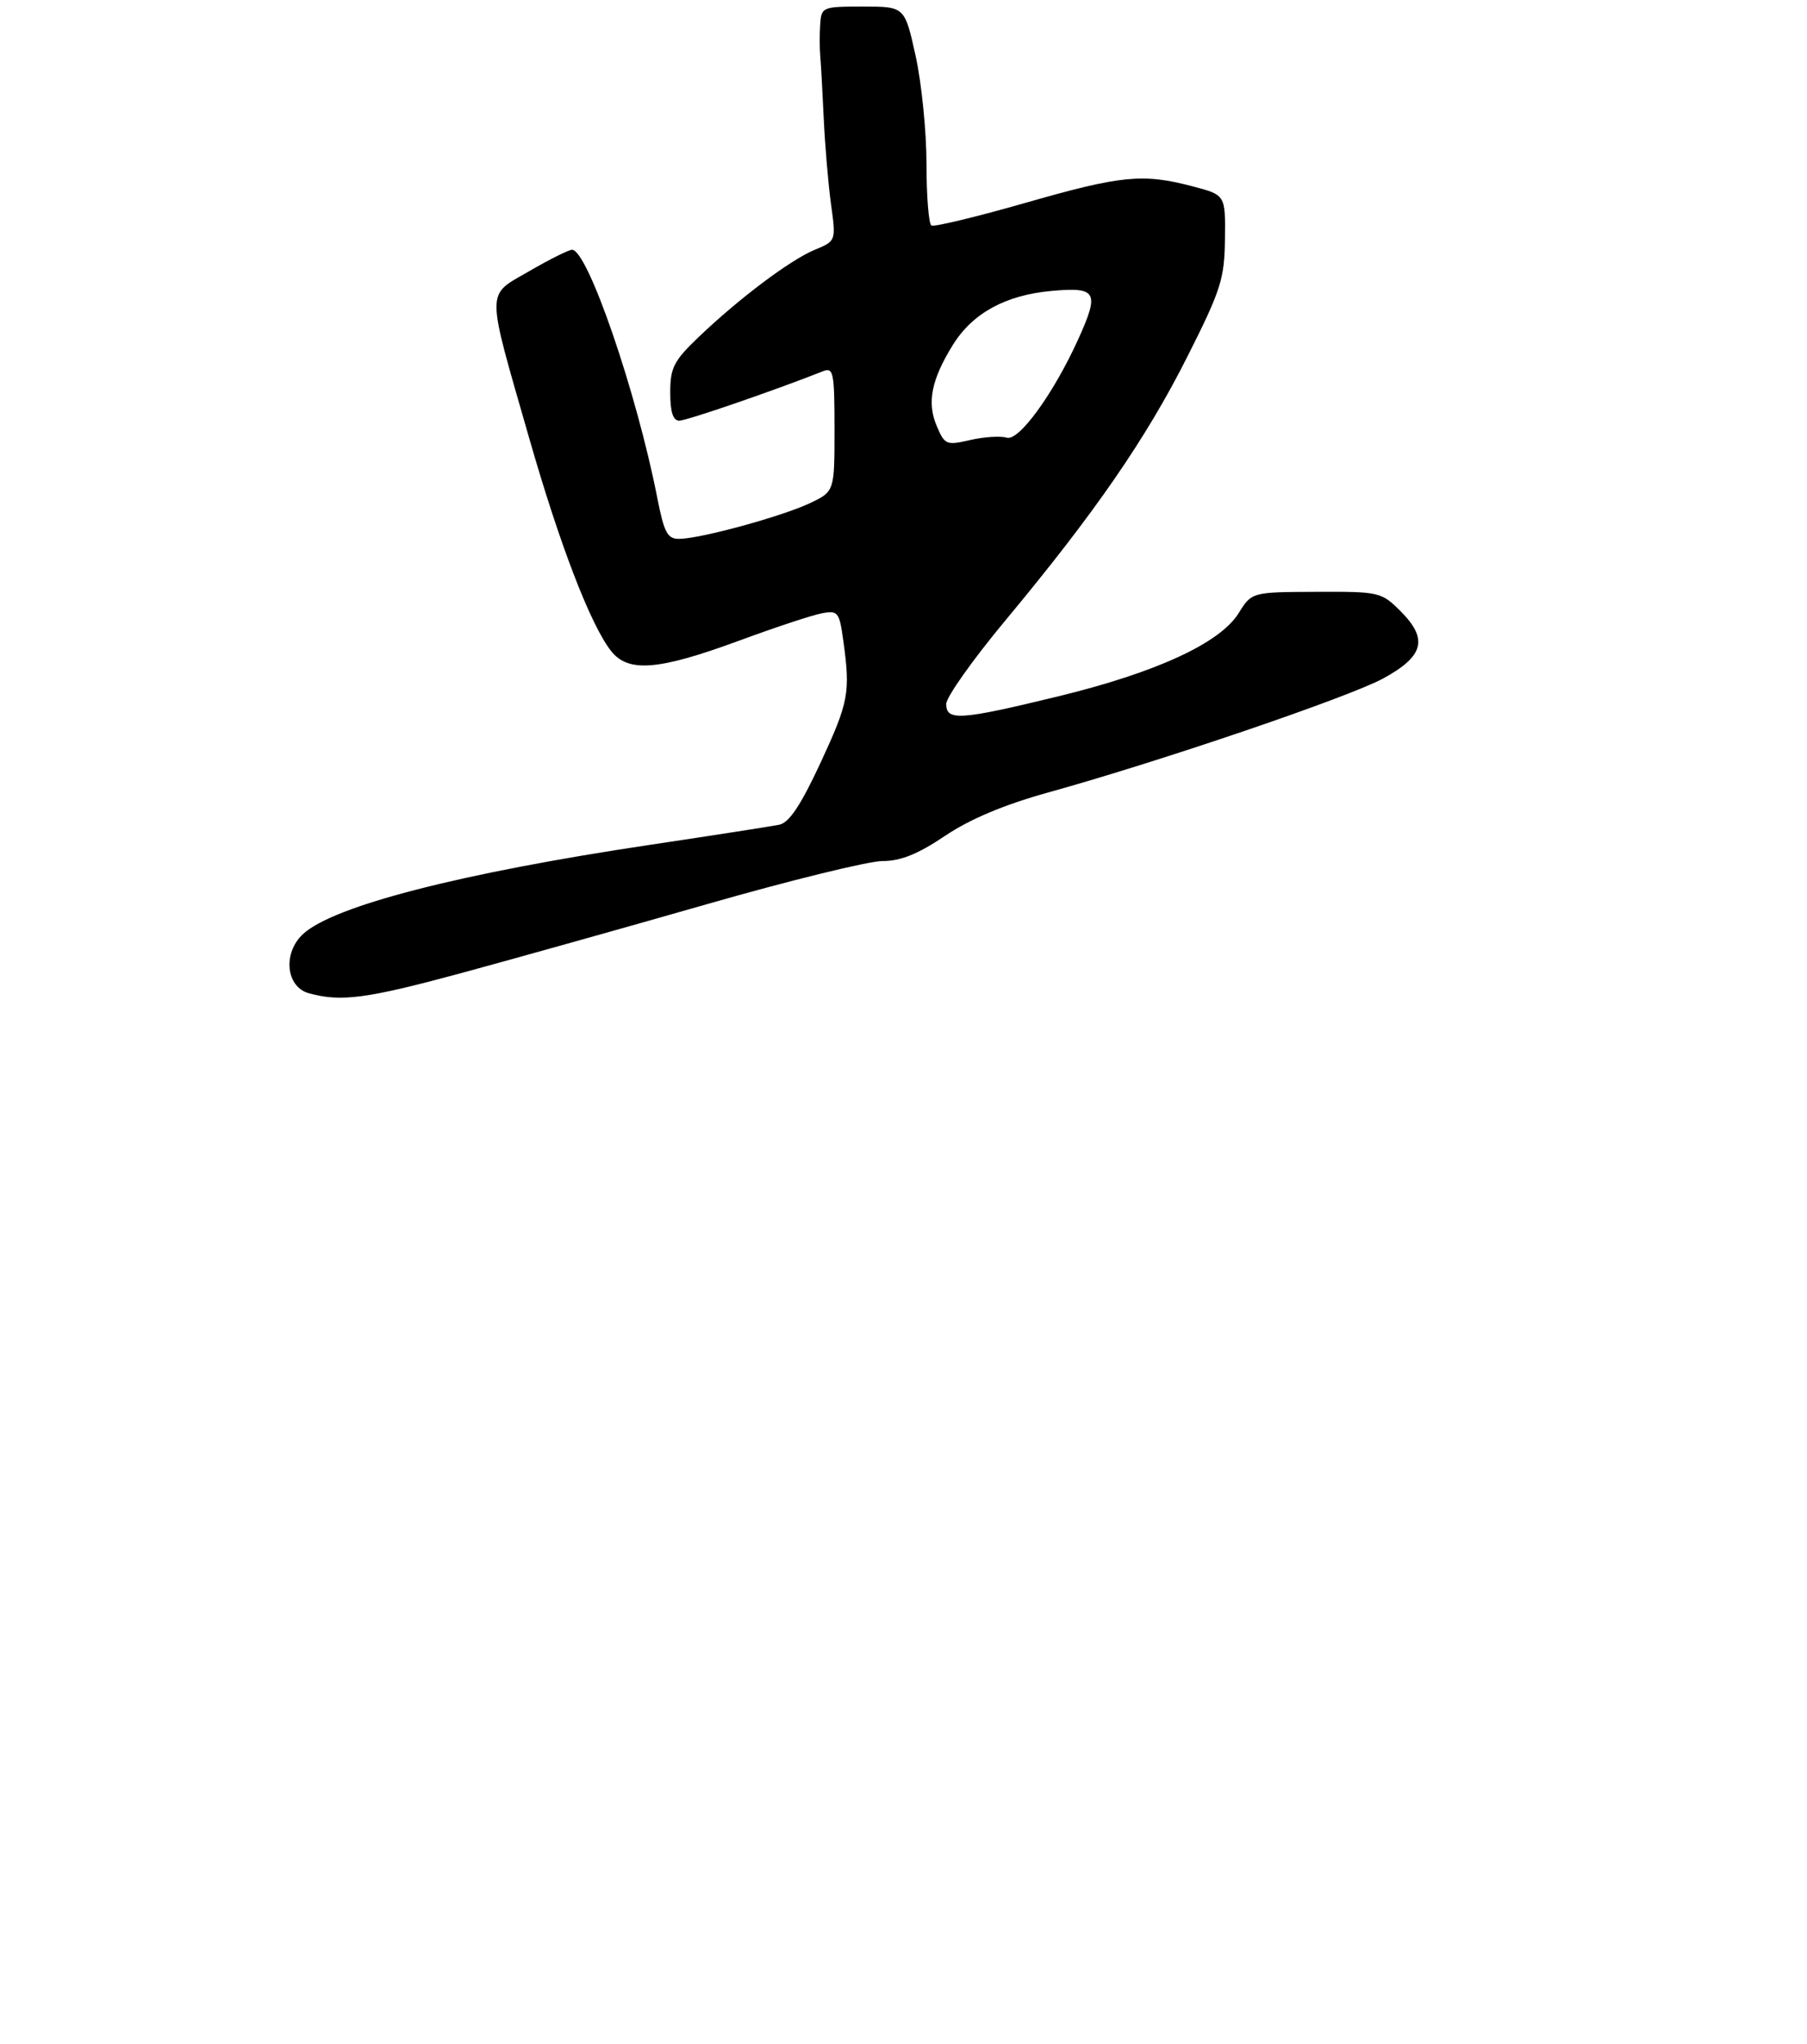 <?xml version="1.0" encoding="UTF-8" standalone="no"?>
<!DOCTYPE svg PUBLIC "-//W3C//DTD SVG 1.1//EN" "http://www.w3.org/Graphics/SVG/1.1/DTD/svg11.dtd" >
<svg xmlns="http://www.w3.org/2000/svg" xmlns:xlink="http://www.w3.org/1999/xlink" version="1.1" viewBox="0 0 275 311">
 <g >
 <path fill="currentColor"
d=" M 70.03 148.09 C 77.99 145.93 94.84 141.21 107.48 137.59 C 120.12 133.96 132.19 131.00 134.29 131.00 C 137.06 131.00 139.68 129.95 143.80 127.18 C 147.62 124.61 152.79 122.44 159.50 120.57 C 176.57 115.84 205.26 106.07 210.50 103.22 C 216.71 99.84 217.38 97.23 213.15 92.99 C 210.22 90.07 209.93 90.00 200.33 90.04 C 190.50 90.08 190.50 90.08 188.50 93.29 C 185.66 97.85 175.92 102.33 160.97 105.96 C 146.11 109.57 144.00 109.71 144.00 107.10 C 144.00 106.06 148.07 100.32 153.04 94.35 C 166.59 78.07 174.42 66.73 180.69 54.28 C 185.81 44.12 186.35 42.44 186.42 36.36 C 186.50 29.66 186.50 29.66 181.50 28.35 C 173.89 26.35 170.64 26.68 156.00 30.88 C 148.57 33.00 142.16 34.55 141.75 34.31 C 141.34 34.08 141.00 29.87 141.00 24.97 C 141.00 20.07 140.26 12.67 139.35 8.53 C 137.69 1.00 137.69 1.00 131.35 1.00 C 125.13 1.00 125.00 1.06 124.82 3.75 C 124.72 5.26 124.73 7.40 124.83 8.50 C 124.93 9.60 125.17 13.88 125.36 18.00 C 125.55 22.12 126.05 28.01 126.47 31.08 C 127.24 36.66 127.24 36.66 123.98 38.01 C 120.24 39.56 112.41 45.45 106.25 51.35 C 102.54 54.90 102.00 55.96 102.00 59.71 C 102.00 62.69 102.42 64.00 103.38 64.00 C 104.51 64.00 117.87 59.40 125.25 56.48 C 126.84 55.85 127.00 56.64 127.00 65.28 C 127.00 74.77 127.00 74.77 123.26 76.55 C 119.02 78.56 106.59 81.96 103.38 81.98 C 101.57 82.00 101.08 81.08 100.03 75.75 C 96.87 59.63 89.43 38.00 87.06 38.00 C 86.56 38.00 83.63 39.46 80.55 41.25 C 73.89 45.11 73.89 43.50 80.55 66.71 C 85.18 82.85 89.81 94.90 92.94 98.97 C 95.56 102.38 100.13 102.02 112.54 97.45 C 118.02 95.43 123.67 93.56 125.10 93.30 C 127.54 92.85 127.74 93.11 128.35 97.55 C 129.43 105.40 129.16 106.81 124.85 116.10 C 121.86 122.52 120.10 125.16 118.60 125.47 C 117.44 125.71 108.62 127.08 99.00 128.52 C 70.12 132.83 50.72 137.82 46.10 142.12 C 43.00 145.01 43.52 150.15 47.00 151.11 C 51.89 152.46 55.74 151.95 70.03 148.09 Z  M 142.53 64.74 C 141.05 61.22 141.75 57.76 144.99 52.51 C 148.00 47.65 153.00 44.90 160.03 44.26 C 166.94 43.64 167.36 44.40 164.07 51.66 C 160.32 59.91 155.06 67.15 153.22 66.59 C 152.28 66.30 149.77 66.46 147.67 66.94 C 144.00 67.79 143.77 67.69 142.53 64.74 Z "/>
</g>
</svg>